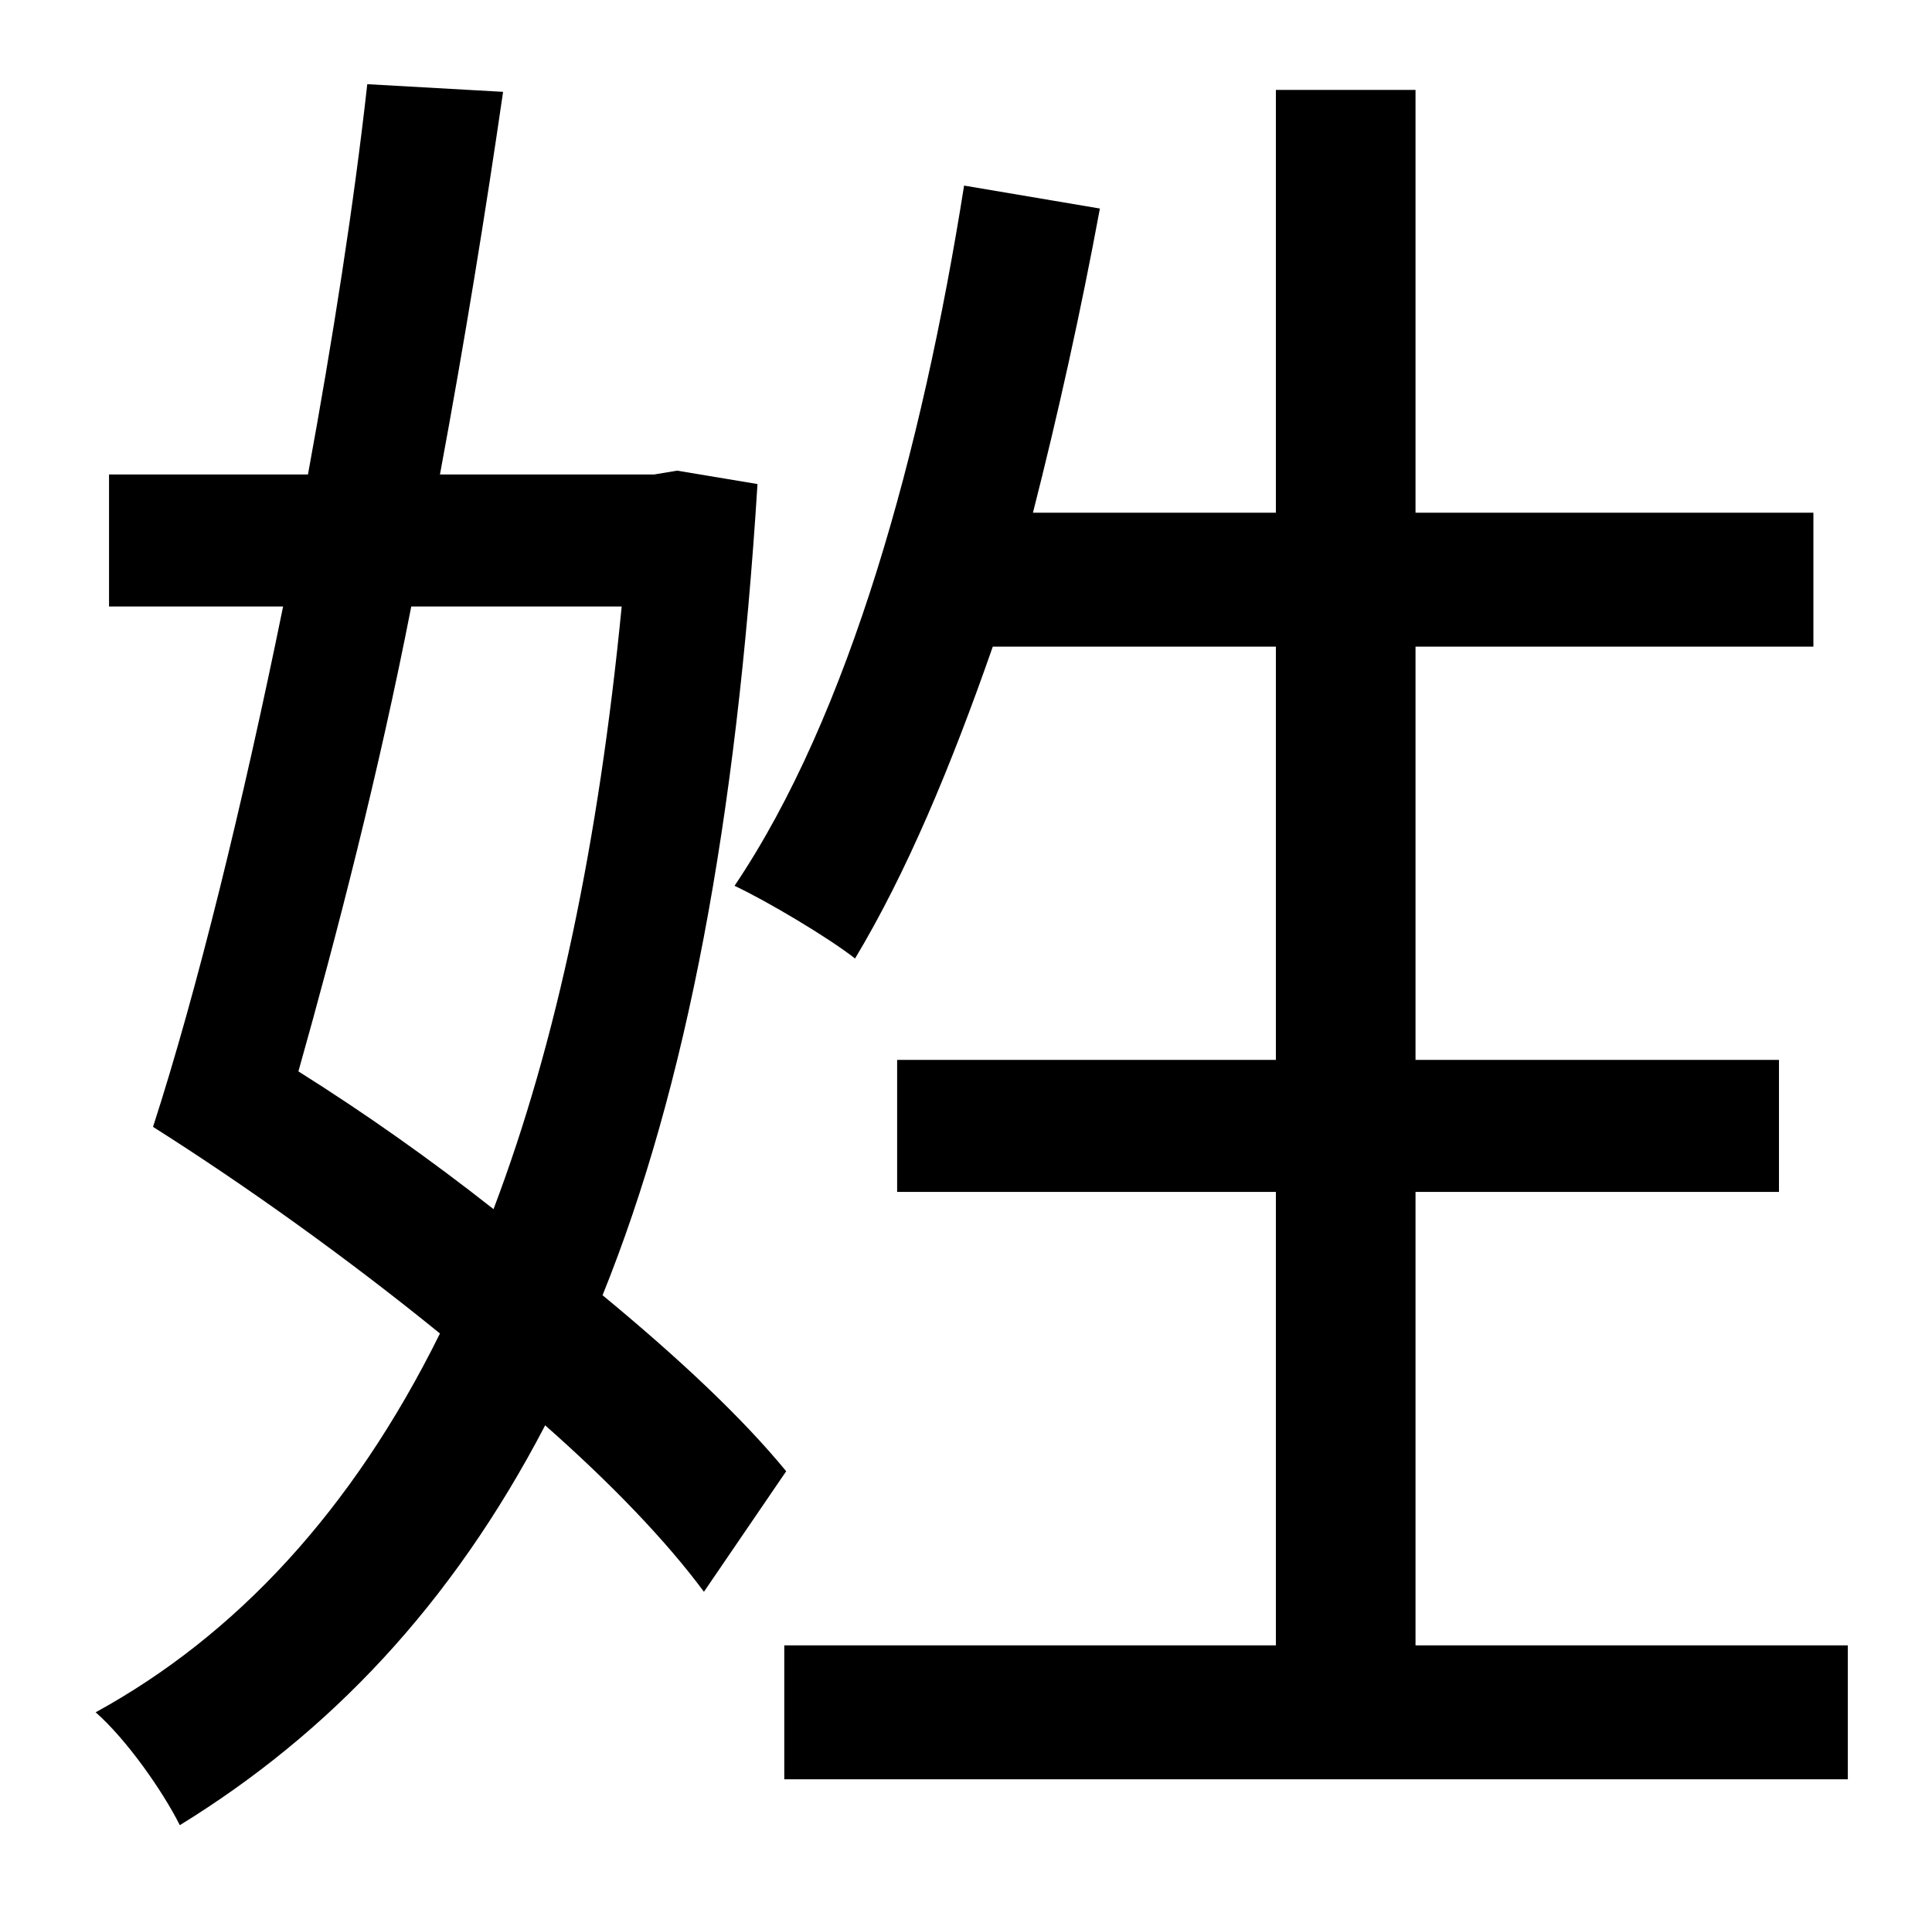 <?xml version="1.0" standalone="no"?>
<!DOCTYPE svg PUBLIC "-//W3C//DTD SVG 1.1//EN" "http://www.w3.org/Graphics/SVG/1.1/DTD/svg11.dtd" >
<svg xmlns="http://www.w3.org/2000/svg" xmlns:xlink="http://www.w3.org/1999/xlink" version="1.1" viewBox="-10 0 1010 1000">
   <path fill="currentColor"
d="M315 317h-110c-17 87 -39 172 -59 243c35 22 69 46 102 72c33 -87 55 -192 67 -315zM344 246l42 7c-11 176 -37 315 -81 424c40 33 73 64 96 92l-43 63c-20 -27 -49 -57 -83 -87c-49 94 -113 161 -191 209c-9 -18 -28 -45 -44 -59c73 -40 134 -105 180 -198
c-48 -39 -101 -77 -150 -108c23 -71 47 -169 68 -272h-91v-69h104c13 -71 24 -141 31 -204l71 4c-9 62 -20 130 -33 200h112zM730 860h226v70h-556v-70h257v-237h-198v-69h198v-216h-148c-22 63 -45 118 -72 163c-14 -11 -46 -30 -63 -38c60 -89 98 -227 120 -366l71 12
c-10 54 -22 108 -35 159h127v-221h73v221h208v70h-208v216h190v69h-190v237z" />
</svg>
